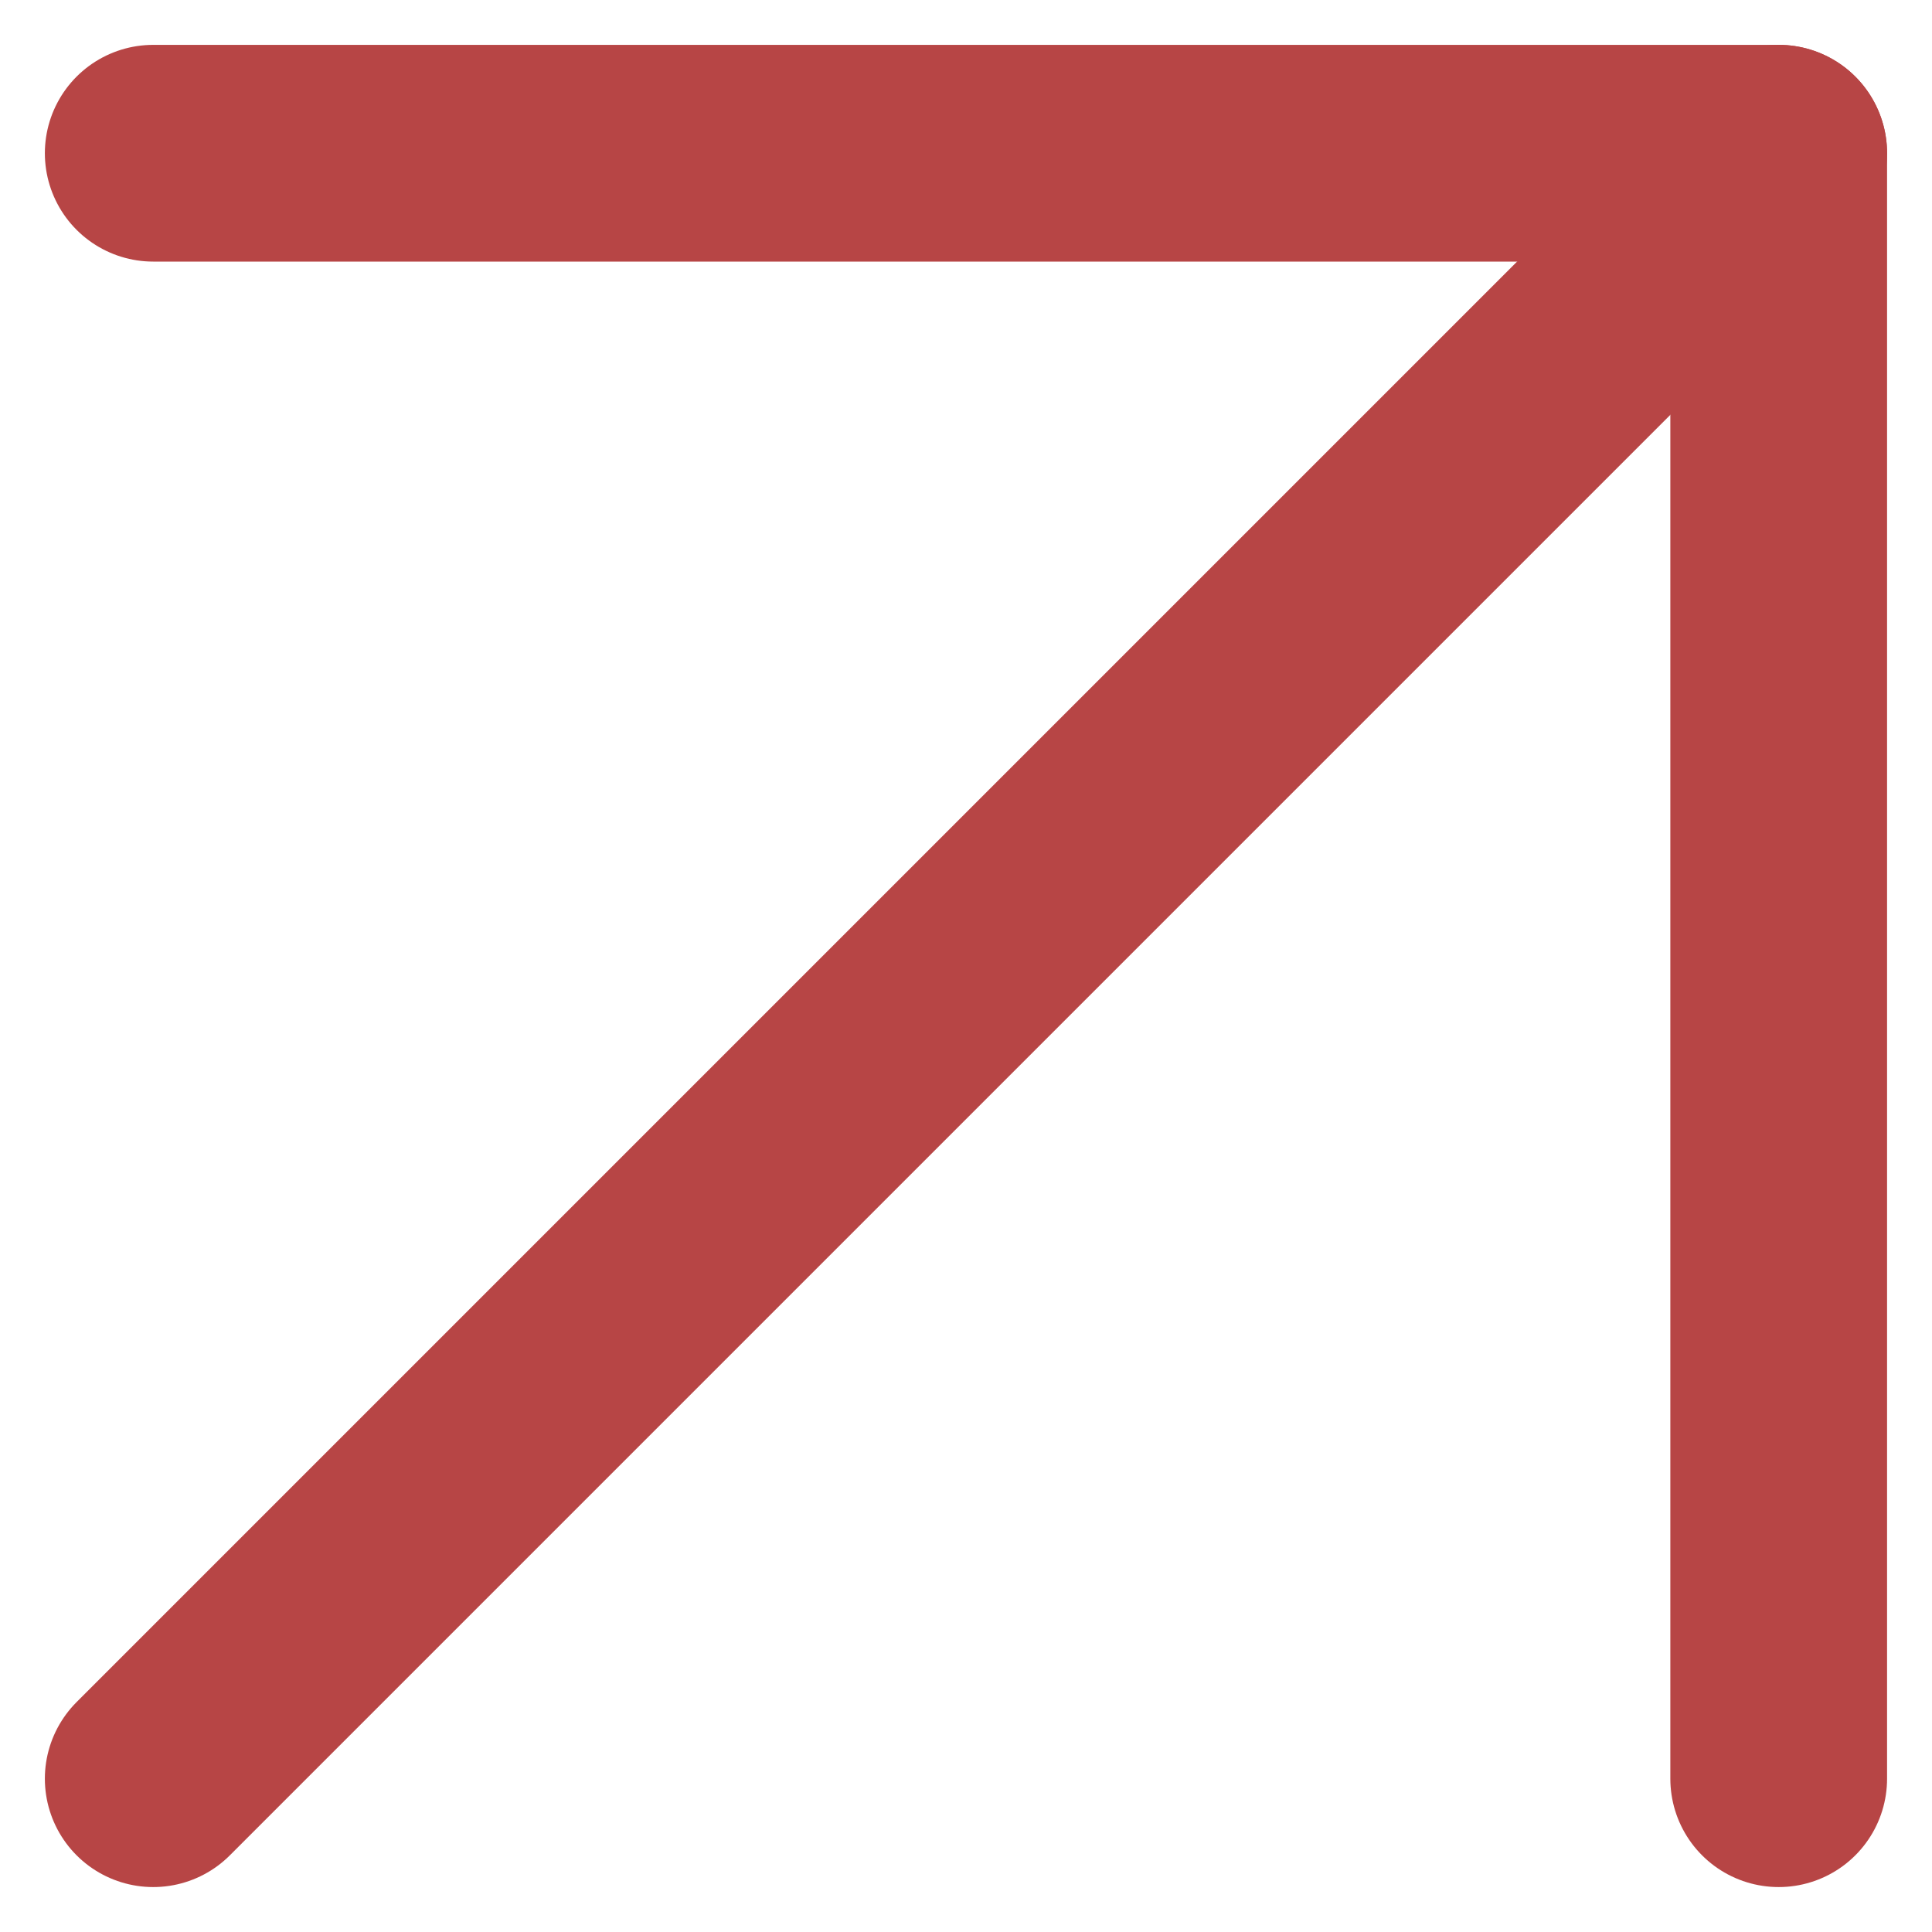 <svg xmlns="http://www.w3.org/2000/svg" width="26.743" height="26.743" viewBox="0 0 26.743 26.743">
  <g id="Icon_feather-arrow-up-right" data-name="Icon feather-arrow-up-right" transform="translate(-8.379 -8.379)">
    <path id="Path_200" data-name="Path 200" d="M10.5,33,33,10.5" fill="none" stroke="#b74545" stroke-linecap="round" stroke-linejoin="round" stroke-width="3"/>
    <path id="Path_201" data-name="Path 201" d="M10.5,10.5H33V33" fill="none" stroke="#b74545" stroke-linecap="round" stroke-linejoin="round" stroke-width="3"/>
  </g>
</svg>
